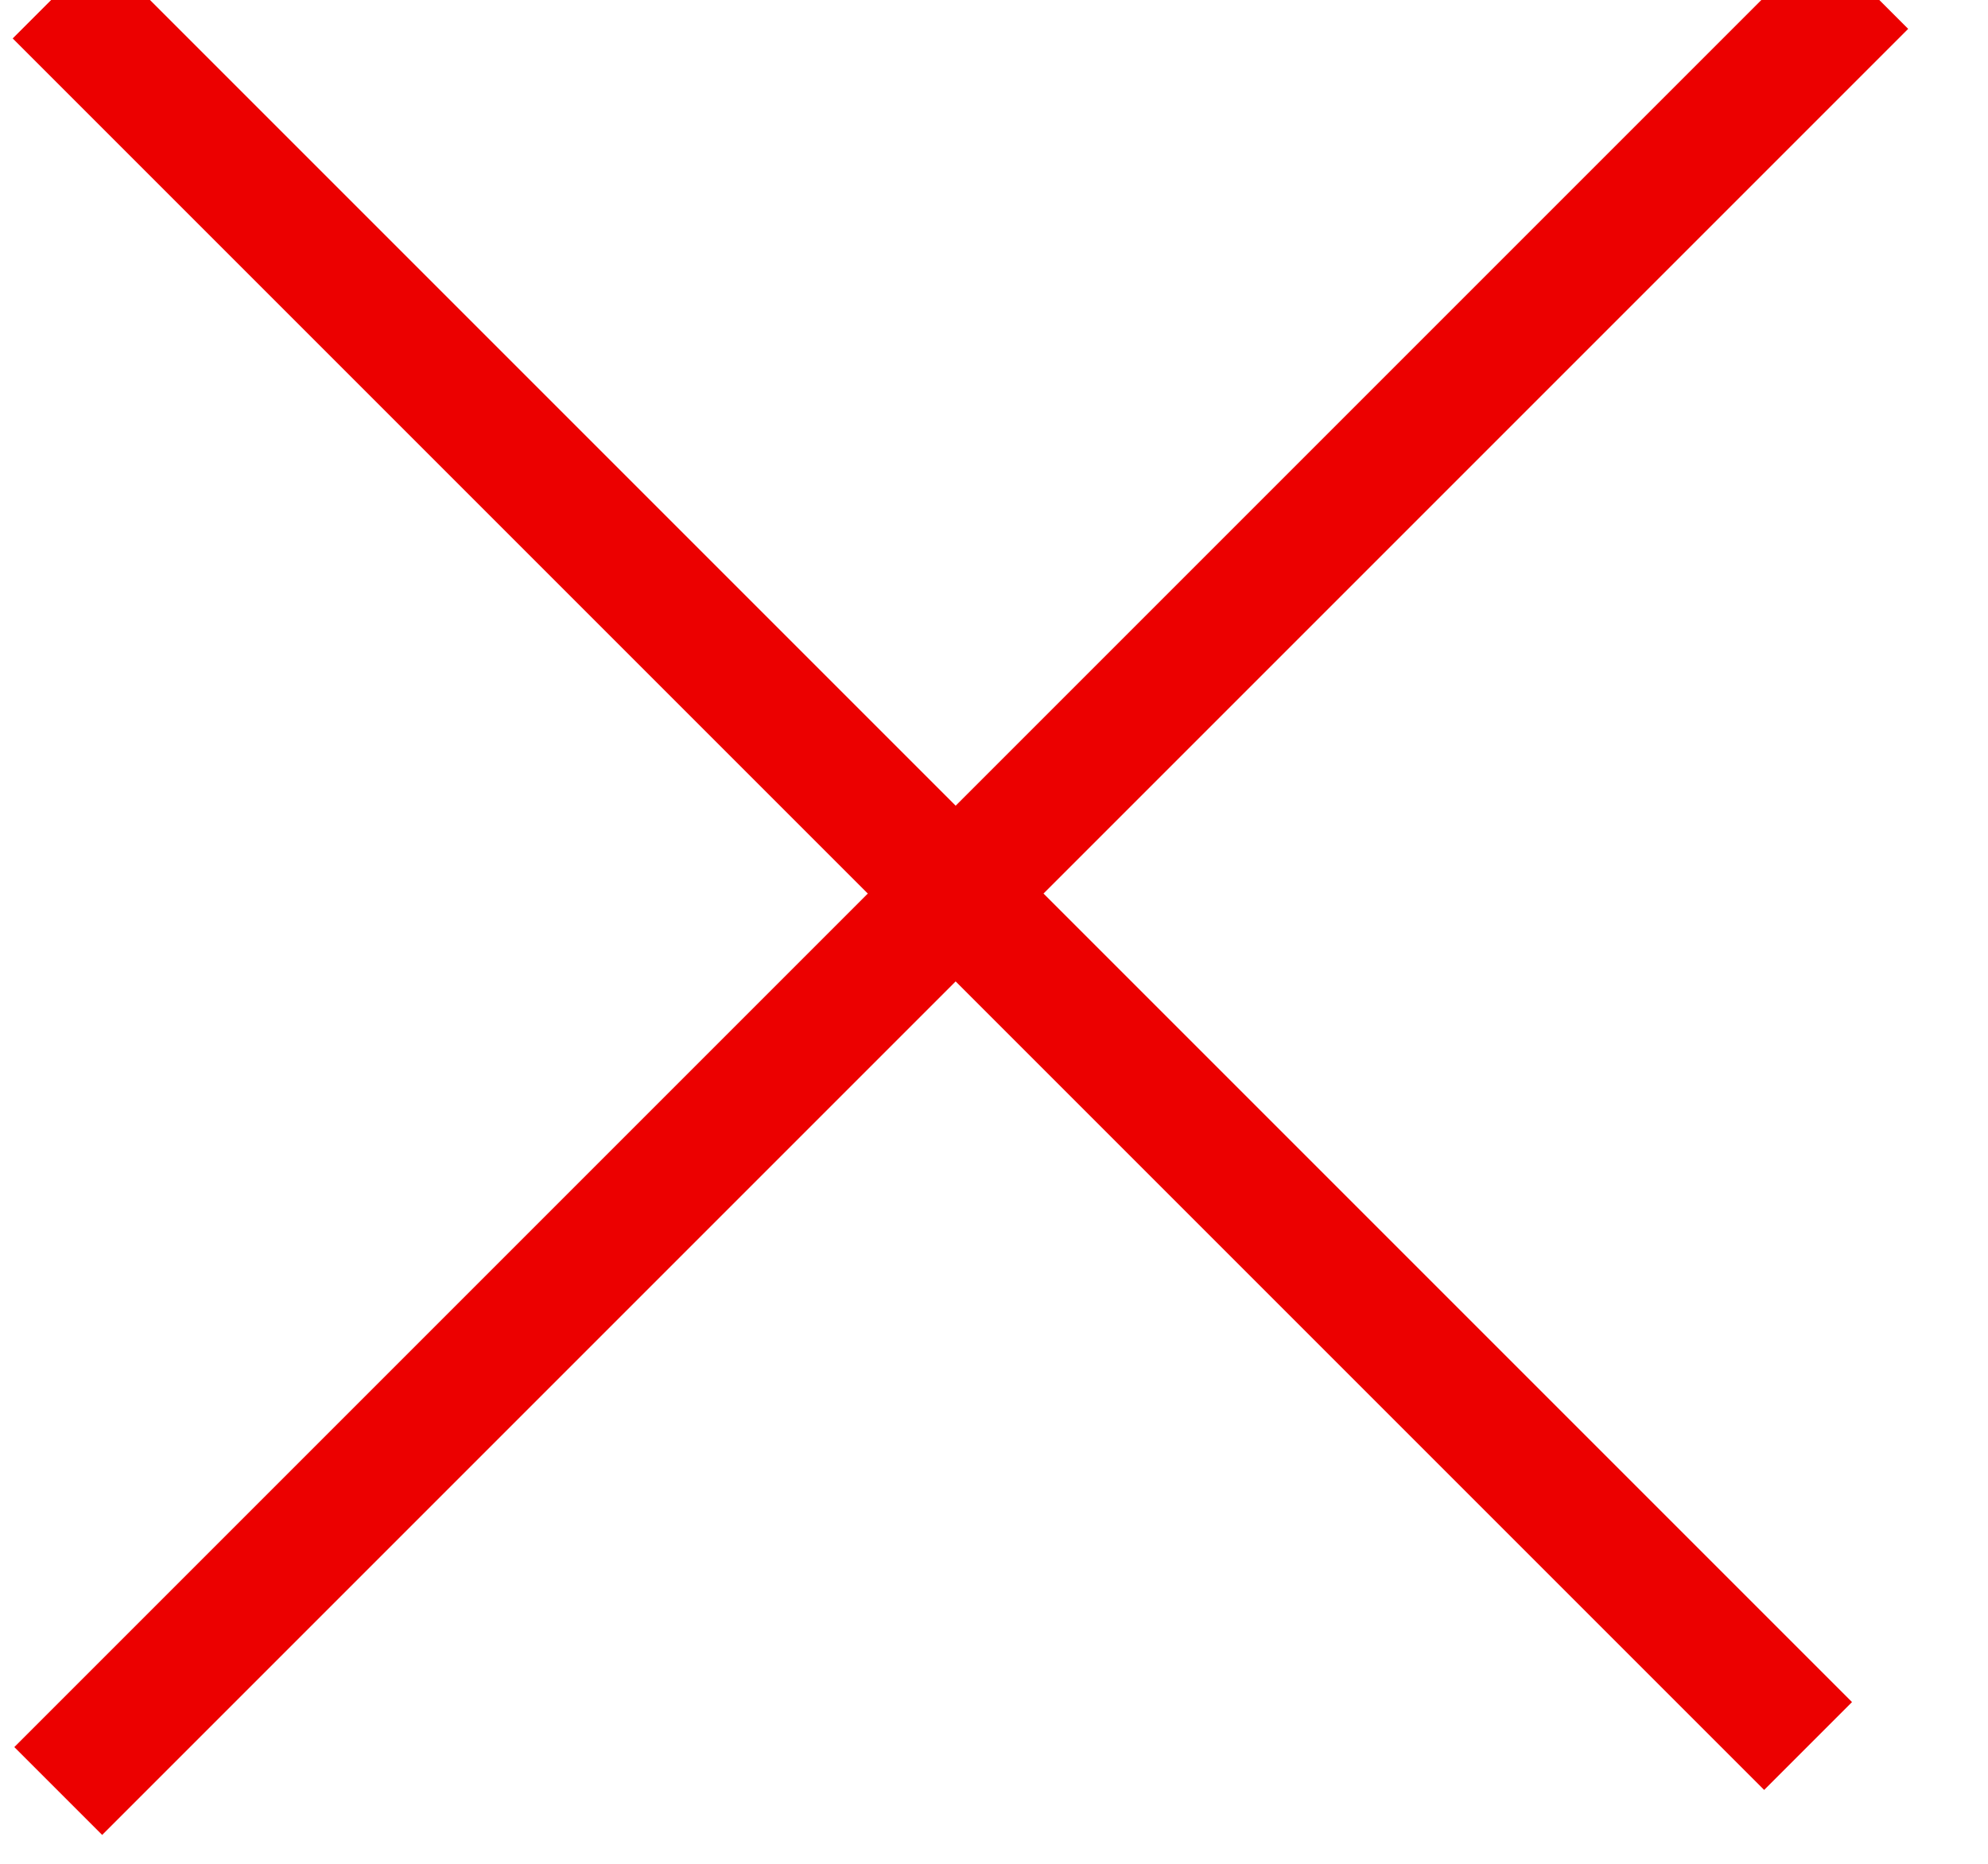 <?xml version="1.0" encoding="UTF-8"?>
<svg width="16px" height="15px" viewBox="0 0 16 15" version="1.1" xmlns="http://www.w3.org/2000/svg" xmlns:xlink="http://www.w3.org/1999/xlink">
    <!-- Generator: Sketch 46.2 (44496) - http://www.bohemiancoding.com/sketch -->
    <title>Group 5</title>
    <desc>Created with Sketch.</desc>
    <defs></defs>
    <g id="Page-1" stroke="none" stroke-width="1" fill="none" fill-rule="evenodd" stroke-linecap="square">
        <g id="1.-EMBARGOS" transform="translate(-198, -489)" stroke="#EC0000">
            <g id="Group-7" transform="translate(63, 486)">
                <g id="Group-6">
                    <g id="Group-3">
                        <g id="Group-5" transform="translate(135, 2)">
                            <g id="Group">
                                <g id="Group-2" transform="translate(8, 8) scale(-1, 1) translate(-8, -8) ">
                                    <path d="M8.5,-1.462 L8.5,17.473" id="Line" transform="translate(8.5, 8) rotate(-315) translate(-8.5, -8) "></path>
                                    <path d="M17.688,8 L-1.868,8" id="Line" transform="translate(7.91, 8.5) rotate(-315) translate(-7.91, -8.5) "></path>
                                </g>
                            </g>
                        </g>
                    </g>
                </g>
            </g>
        </g>
    </g>
</svg>
